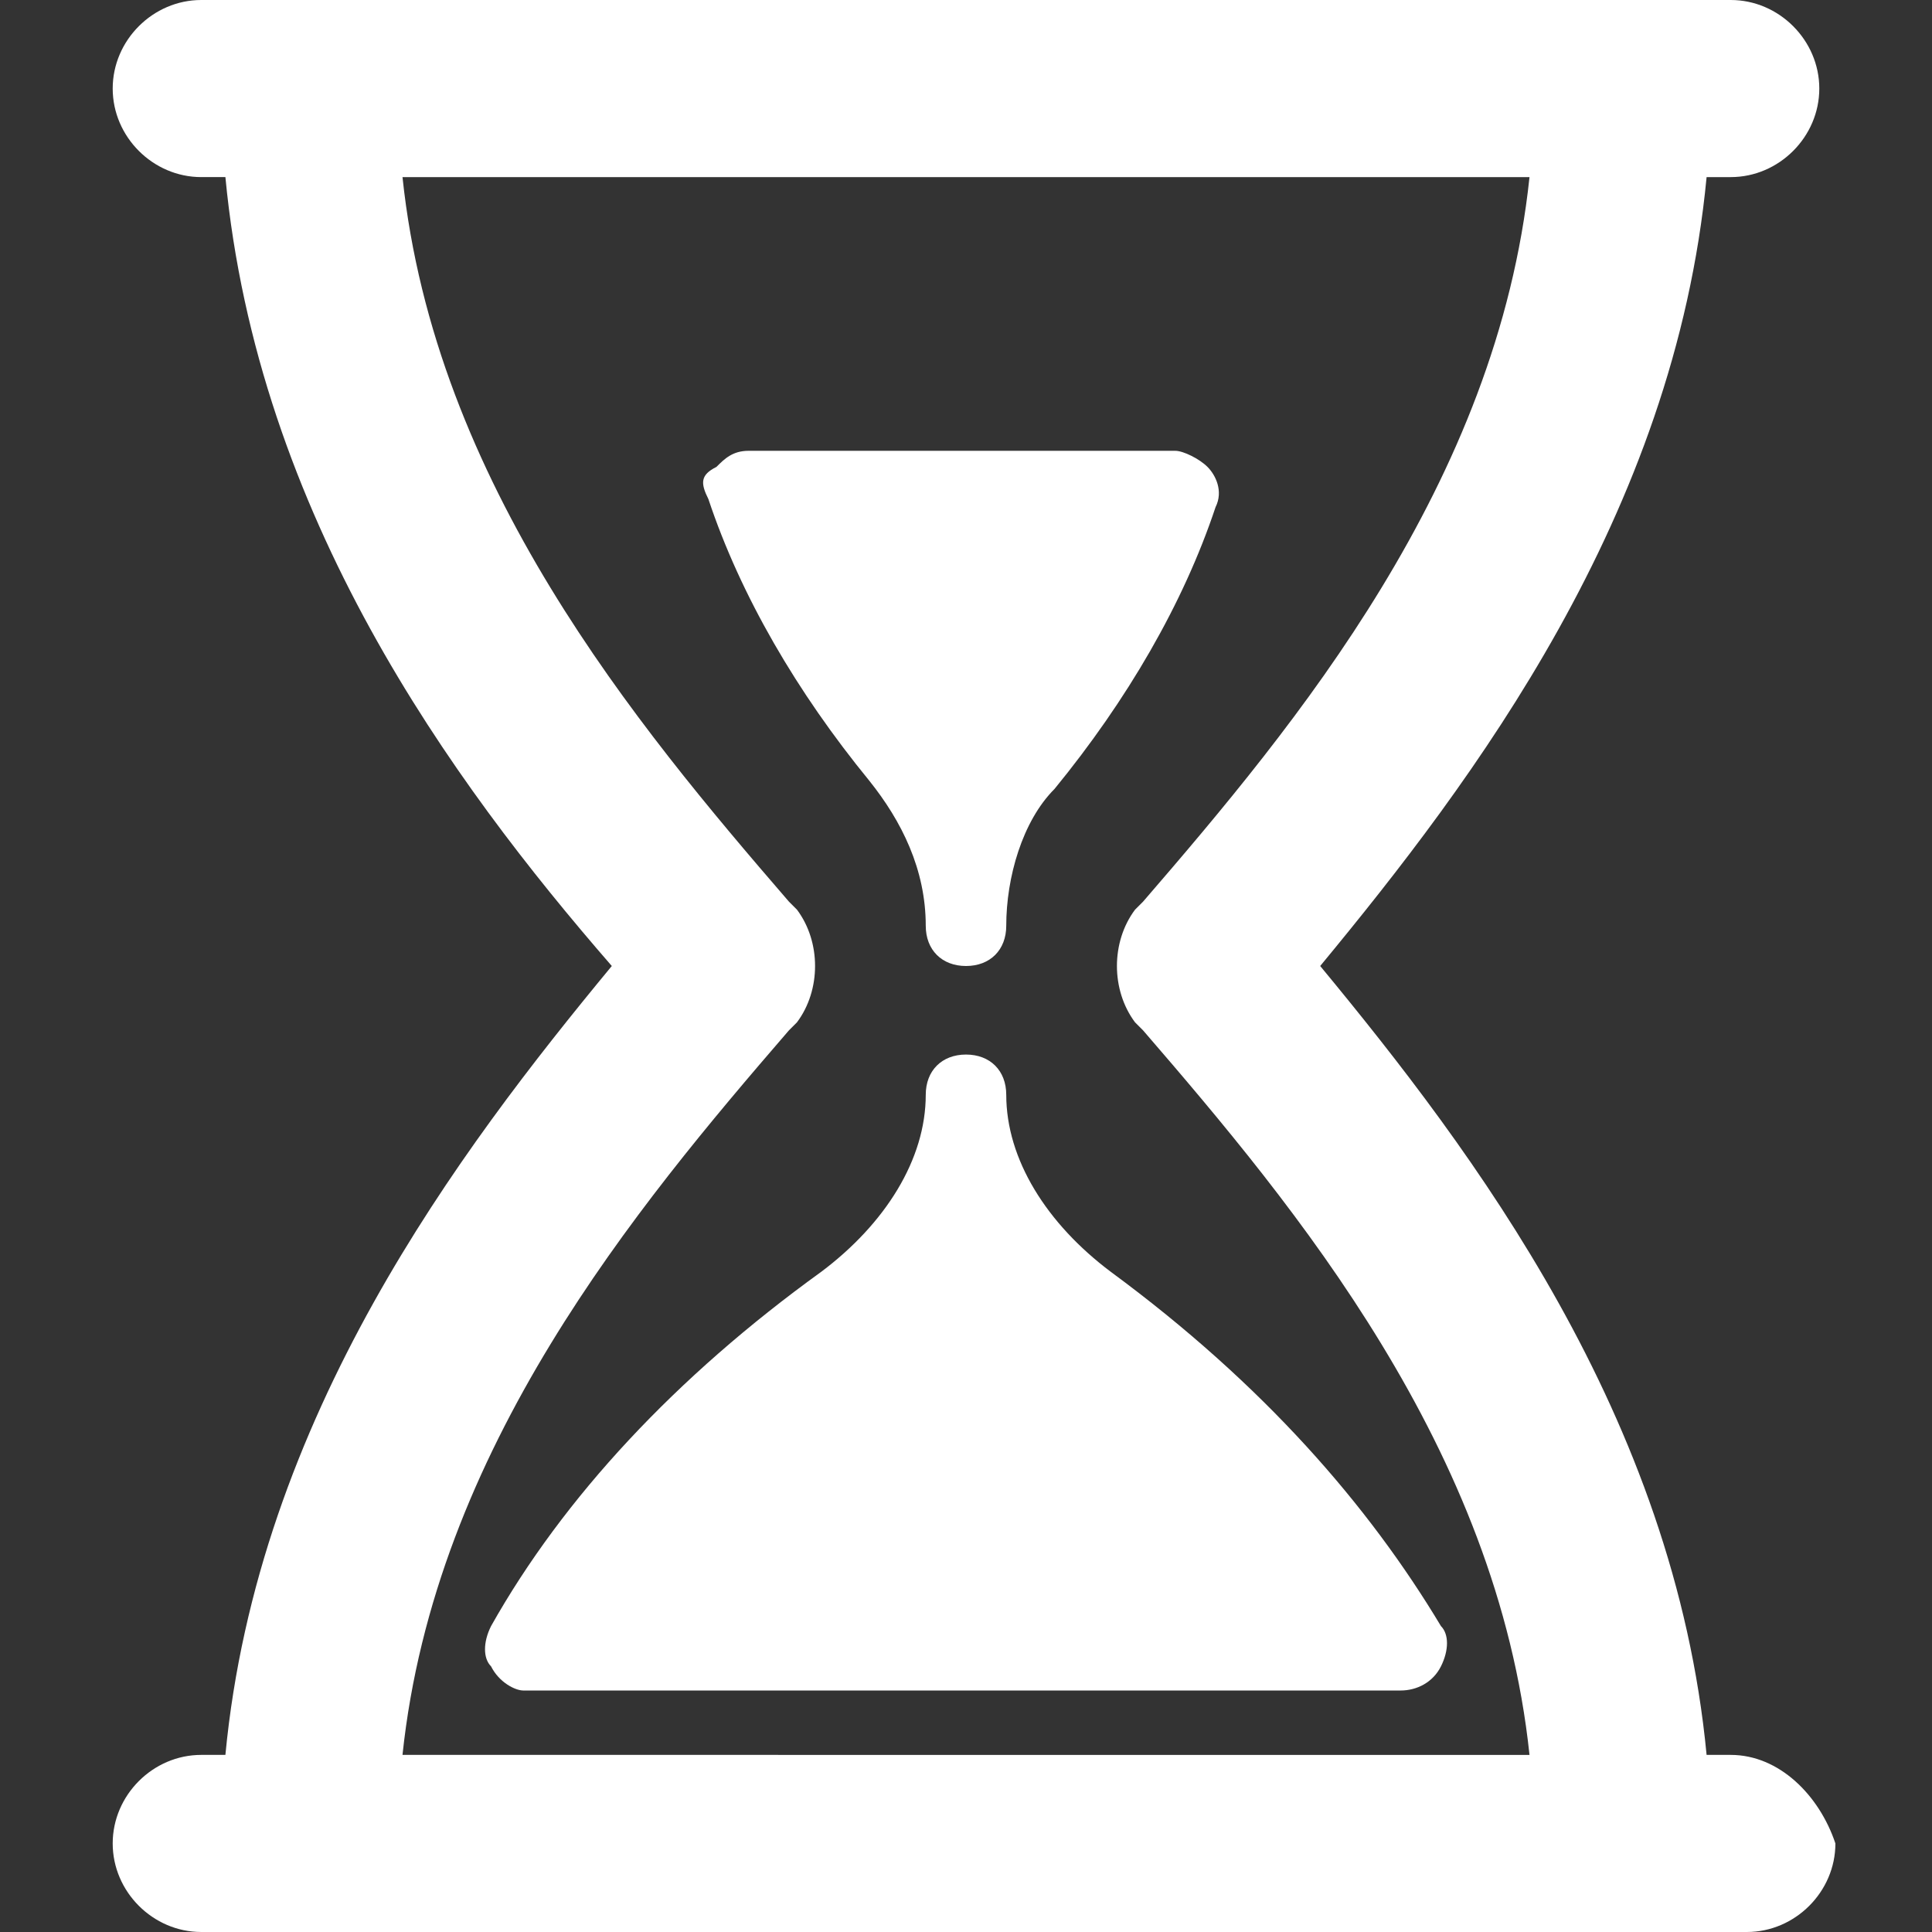 <svg xmlns="http://www.w3.org/2000/svg" viewBox="0 0 24 24">
    <rect x="0" y="0" width="24" height="24" fill="#333333" stroke="none"/>
    <style>
        .st0{fill:#fff}
    </style>
    <path class="st0" d="M11.5 11.5c0 .3.2.5.5.5s.5-.2.5-.5c0-.6.2-1.3.6-1.7.9-1.1 1.6-2.3 2-3.5.1-.2 0-.4-.1-.5-.1-.1-.3-.2-.4-.2H9.3c-.2 0-.3.1-.4.2-.2.1-.2.2-.1.4.4 1.2 1.1 2.4 2 3.5.4.5.7 1.1.7 1.8z"/>
    <path class="st0" d="M12.5 13.6c0-.3-.2-.5-.5-.5s-.5.2-.5.5c0 .8-.5 1.6-1.3 2.2-1.8 1.3-3.2 2.8-4.1 4.4-.1.2-.1.4 0 .5.1.2.3.3.4.3h10.9c.2 0 .4-.1.5-.3.1-.2.1-.4 0-.5-.9-1.5-2.2-3-4.1-4.4-.8-.6-1.3-1.4-1.3-2.2z"/>
    <path class="st0" d="M21.5 21.8h-.3c-.4-4.2-2.9-7.5-4.8-9.8 1.9-2.3 4.4-5.6 4.8-9.8h.3c.6 0 1.1-.5 1.1-1.1S22.1 0 21.5 0h-19c-.6 0-1.1.5-1.1 1.1 0 .6.5 1.1 1.1 1.1h.3c.4 4.2 2.8 7.5 4.8 9.8-1.9 2.3-4.4 5.6-4.8 9.8h-.3c-.6 0-1.1.5-1.1 1.1 0 .6.5 1.1 1.1 1.1H21.7c.6 0 1.1-.5 1.1-1.1-.2-.6-.7-1.1-1.3-1.1zM5 21.8c.4-3.8 2.9-6.8 4.8-9l.1-.1c.3-.4.3-1 0-1.4l-.1-.1C7.9 9 5.4 6 5 2.2h14c-.4 3.8-2.9 6.8-4.8 9l-.1.1c-.3.4-.3 1 0 1.4l.1.1c1.9 2.2 4.4 5.2 4.8 9H5z"/>
</svg>
